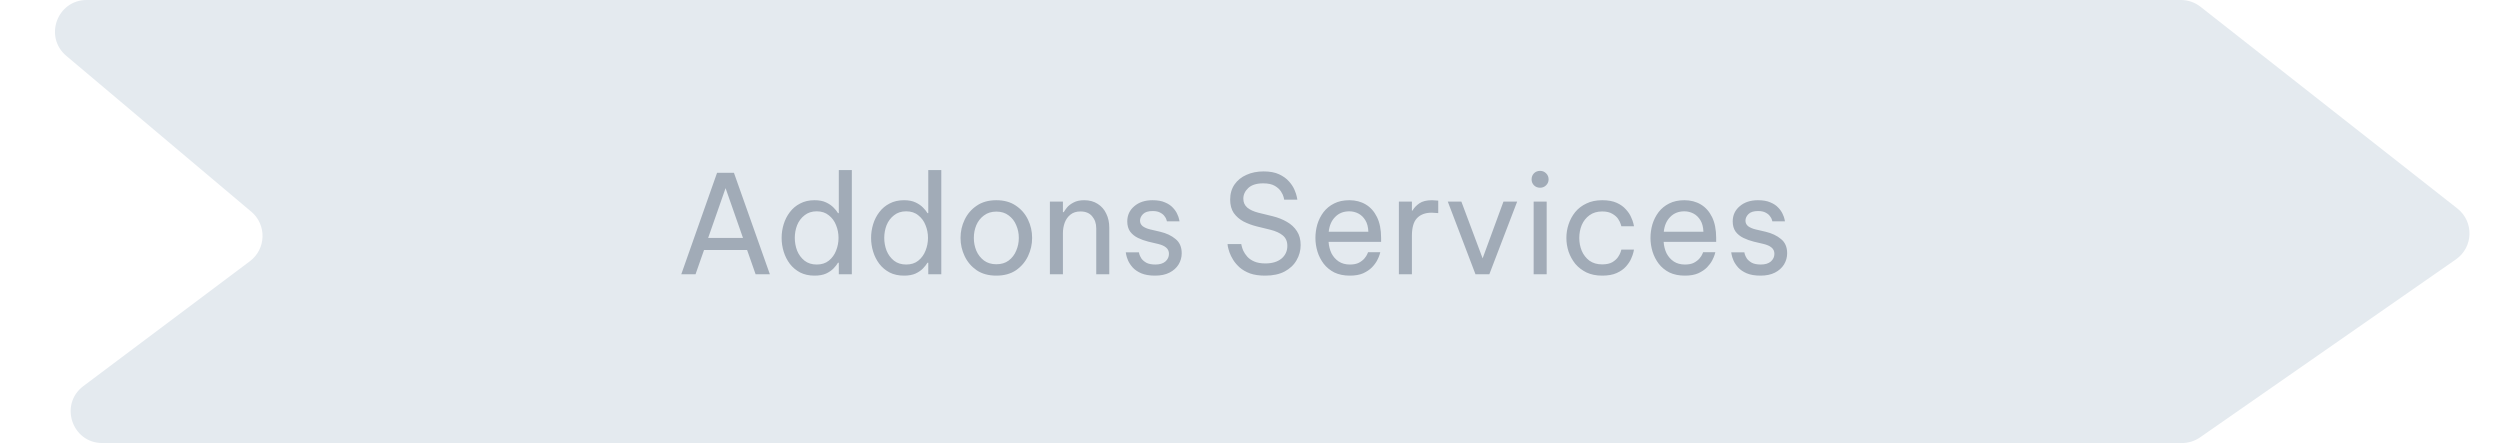 <svg width="237" height="42" viewBox="0 0 237 42" fill="none" xmlns="http://www.w3.org/2000/svg">
<path d="M7.904 36.6C5.598 38.33 6.821 42 9.704 42H206.852C207.464 42 208.062 41.812 208.565 41.463L232.821 24.589C234.477 23.438 234.547 21.013 232.961 19.767L208.608 0.641C208.08 0.226 207.427 0 206.755 0H8.217C5.419 0 4.145 3.492 6.284 5.294L23.822 20.069C25.298 21.312 25.233 23.606 23.689 24.764L7.904 36.6Z" fill="#E4EAEF"/>
<path d="M64.585 26L67.978 16.38H69.577L72.983 26H71.631L70.825 23.699H66.743L65.937 26H64.585ZM67.133 22.555H70.435L68.784 17.836L67.133 22.555ZM77.218 26.13C76.698 26.13 76.243 26.03 75.853 25.831C75.463 25.623 75.138 25.35 74.878 25.012C74.618 24.665 74.423 24.28 74.293 23.855C74.163 23.43 74.098 22.997 74.098 22.555C74.098 22.113 74.163 21.68 74.293 21.255C74.423 20.83 74.618 20.449 74.878 20.111C75.138 19.764 75.463 19.491 75.853 19.292C76.243 19.084 76.698 18.98 77.218 18.98C77.652 18.98 78.016 19.049 78.31 19.188C78.605 19.327 78.843 19.491 79.025 19.682C79.207 19.864 79.346 20.037 79.441 20.202H79.519V16.12H80.754V26H79.519V24.908H79.441C79.346 25.073 79.207 25.25 79.025 25.441C78.843 25.632 78.605 25.796 78.31 25.935C78.016 26.065 77.652 26.13 77.218 26.13ZM77.426 25.077C77.886 25.077 78.267 24.956 78.57 24.713C78.882 24.462 79.112 24.145 79.259 23.764C79.415 23.374 79.493 22.971 79.493 22.555C79.493 22.13 79.415 21.727 79.259 21.346C79.112 20.965 78.882 20.653 78.57 20.41C78.267 20.159 77.886 20.033 77.426 20.033C76.967 20.033 76.581 20.159 76.269 20.41C75.957 20.653 75.723 20.965 75.567 21.346C75.42 21.727 75.346 22.13 75.346 22.555C75.346 22.971 75.42 23.374 75.567 23.764C75.723 24.145 75.957 24.462 76.269 24.713C76.581 24.956 76.967 25.077 77.426 25.077ZM85.699 26.13C85.179 26.13 84.724 26.03 84.334 25.831C83.944 25.623 83.619 25.35 83.359 25.012C83.099 24.665 82.904 24.28 82.774 23.855C82.644 23.43 82.579 22.997 82.579 22.555C82.579 22.113 82.644 21.68 82.774 21.255C82.904 20.83 83.099 20.449 83.359 20.111C83.619 19.764 83.944 19.491 84.334 19.292C84.724 19.084 85.179 18.98 85.699 18.98C86.132 18.98 86.496 19.049 86.791 19.188C87.085 19.327 87.324 19.491 87.506 19.682C87.688 19.864 87.826 20.037 87.922 20.202H88V16.12H89.235V26H88V24.908H87.922C87.826 25.073 87.688 25.25 87.506 25.441C87.324 25.632 87.085 25.796 86.791 25.935C86.496 26.065 86.132 26.13 85.699 26.13ZM85.907 25.077C86.366 25.077 86.748 24.956 87.051 24.713C87.363 24.462 87.593 24.145 87.74 23.764C87.896 23.374 87.974 22.971 87.974 22.555C87.974 22.13 87.896 21.727 87.74 21.346C87.593 20.965 87.363 20.653 87.051 20.41C86.748 20.159 86.366 20.033 85.907 20.033C85.448 20.033 85.062 20.159 84.75 20.41C84.438 20.653 84.204 20.965 84.048 21.346C83.9 21.727 83.827 22.13 83.827 22.555C83.827 22.971 83.9 23.374 84.048 23.764C84.204 24.145 84.438 24.462 84.75 24.713C85.062 24.956 85.448 25.077 85.907 25.077ZM94.452 26.13C93.716 26.13 93.096 25.961 92.593 25.623C92.091 25.276 91.709 24.83 91.449 24.284C91.189 23.738 91.059 23.162 91.059 22.555C91.059 21.94 91.189 21.363 91.449 20.826C91.709 20.28 92.091 19.838 92.593 19.5C93.096 19.153 93.716 18.98 94.452 18.98C95.189 18.98 95.809 19.153 96.311 19.5C96.814 19.838 97.195 20.28 97.455 20.826C97.715 21.363 97.845 21.94 97.845 22.555C97.845 23.162 97.715 23.738 97.455 24.284C97.195 24.83 96.814 25.276 96.311 25.623C95.809 25.961 95.189 26.13 94.452 26.13ZM94.452 25.051C94.92 25.051 95.31 24.934 95.622 24.7C95.943 24.457 96.181 24.145 96.337 23.764C96.502 23.383 96.584 22.98 96.584 22.555C96.584 22.122 96.502 21.719 96.337 21.346C96.181 20.965 95.943 20.657 95.622 20.423C95.31 20.18 94.92 20.059 94.452 20.059C93.993 20.059 93.603 20.18 93.282 20.423C92.962 20.657 92.719 20.965 92.554 21.346C92.398 21.719 92.32 22.122 92.32 22.555C92.32 22.98 92.398 23.383 92.554 23.764C92.719 24.145 92.962 24.457 93.282 24.7C93.603 24.934 93.993 25.051 94.452 25.051ZM99.53 26V19.11H100.765V20.111H100.843C100.904 20.007 101.003 19.864 101.142 19.682C101.289 19.5 101.497 19.34 101.766 19.201C102.035 19.054 102.373 18.98 102.78 18.98C103.283 18.98 103.712 19.097 104.067 19.331C104.422 19.556 104.691 19.864 104.873 20.254C105.064 20.644 105.159 21.082 105.159 21.567V26H103.924V21.645C103.924 21.186 103.794 20.804 103.534 20.501C103.283 20.198 102.914 20.046 102.429 20.046C102.039 20.046 101.723 20.146 101.48 20.345C101.237 20.536 101.055 20.791 100.934 21.112C100.821 21.424 100.765 21.758 100.765 22.113V26H99.53ZM109.504 26.13C108.976 26.13 108.538 26.056 108.191 25.909C107.853 25.762 107.585 25.58 107.385 25.363C107.186 25.138 107.039 24.917 106.943 24.7C106.848 24.475 106.787 24.288 106.761 24.141C106.735 23.994 106.722 23.92 106.722 23.92H107.97C107.97 23.92 107.983 23.981 108.009 24.102C108.044 24.215 108.109 24.349 108.204 24.505C108.308 24.652 108.464 24.787 108.672 24.908C108.889 25.021 109.175 25.077 109.53 25.077C109.938 25.077 110.254 24.982 110.479 24.791C110.705 24.592 110.817 24.349 110.817 24.063C110.817 23.812 110.726 23.612 110.544 23.465C110.371 23.318 110.12 23.205 109.79 23.127L108.854 22.906C108.508 22.819 108.183 22.702 107.879 22.555C107.576 22.408 107.329 22.208 107.138 21.957C106.956 21.697 106.865 21.376 106.865 20.995C106.865 20.406 107.086 19.925 107.528 19.552C107.97 19.171 108.547 18.98 109.257 18.98C109.734 18.98 110.128 19.049 110.44 19.188C110.752 19.318 110.999 19.483 111.181 19.682C111.372 19.881 111.511 20.081 111.597 20.28C111.693 20.479 111.753 20.648 111.779 20.787C111.805 20.917 111.818 20.982 111.818 20.982H110.622C110.622 20.982 110.609 20.934 110.583 20.839C110.557 20.735 110.497 20.622 110.401 20.501C110.315 20.371 110.18 20.258 109.998 20.163C109.816 20.059 109.574 20.007 109.27 20.007C108.854 20.007 108.551 20.102 108.36 20.293C108.17 20.484 108.074 20.692 108.074 20.917C108.074 21.134 108.161 21.311 108.334 21.45C108.516 21.58 108.75 21.68 109.036 21.749L109.985 21.97C110.575 22.109 111.06 22.338 111.441 22.659C111.831 22.971 112.026 23.422 112.026 24.011C112.026 24.392 111.927 24.748 111.727 25.077C111.528 25.398 111.242 25.653 110.869 25.844C110.497 26.035 110.042 26.13 109.504 26.13ZM119.934 26.13C119.379 26.13 118.903 26.061 118.504 25.922C118.114 25.775 117.789 25.588 117.529 25.363C117.269 25.129 117.061 24.886 116.905 24.635C116.749 24.384 116.632 24.145 116.554 23.92C116.476 23.686 116.424 23.5 116.398 23.361C116.381 23.214 116.372 23.14 116.372 23.14H117.672C117.672 23.14 117.685 23.201 117.711 23.322C117.737 23.443 117.789 23.595 117.867 23.777C117.954 23.959 118.079 24.145 118.244 24.336C118.409 24.518 118.63 24.67 118.907 24.791C119.184 24.912 119.535 24.973 119.96 24.973C120.601 24.973 121.108 24.821 121.481 24.518C121.854 24.206 122.04 23.803 122.04 23.309C122.04 22.884 121.897 22.555 121.611 22.321C121.334 22.087 120.935 21.905 120.415 21.775L119.141 21.463C118.69 21.35 118.27 21.194 117.88 20.995C117.499 20.787 117.191 20.518 116.957 20.189C116.732 19.851 116.619 19.431 116.619 18.928C116.619 18.365 116.758 17.884 117.035 17.485C117.312 17.086 117.689 16.783 118.166 16.575C118.643 16.358 119.184 16.25 119.791 16.25C120.38 16.25 120.87 16.341 121.26 16.523C121.65 16.705 121.962 16.93 122.196 17.199C122.43 17.459 122.603 17.723 122.716 17.992C122.829 18.252 122.902 18.473 122.937 18.655C122.972 18.837 122.989 18.928 122.989 18.928H121.741C121.741 18.928 121.724 18.85 121.689 18.694C121.654 18.538 121.572 18.36 121.442 18.161C121.312 17.953 121.113 17.771 120.844 17.615C120.575 17.459 120.211 17.381 119.752 17.381C119.128 17.381 118.656 17.528 118.335 17.823C118.023 18.118 117.867 18.456 117.867 18.837C117.867 19.184 117.993 19.465 118.244 19.682C118.495 19.89 118.842 20.05 119.284 20.163L120.662 20.501C121.156 20.622 121.602 20.8 122.001 21.034C122.4 21.259 122.716 21.554 122.95 21.918C123.184 22.273 123.301 22.711 123.301 23.231C123.301 23.751 123.171 24.232 122.911 24.674C122.66 25.116 122.283 25.471 121.78 25.74C121.286 26 120.671 26.13 119.934 26.13ZM127.965 26.13C127.402 26.13 126.912 26.03 126.496 25.831C126.089 25.623 125.751 25.346 125.482 24.999C125.222 24.652 125.027 24.271 124.897 23.855C124.767 23.43 124.702 22.997 124.702 22.555C124.702 22.122 124.763 21.693 124.884 21.268C125.014 20.843 125.209 20.458 125.469 20.111C125.738 19.764 126.071 19.491 126.47 19.292C126.877 19.084 127.358 18.98 127.913 18.98C128.502 18.98 129.022 19.114 129.473 19.383C129.924 19.652 130.279 20.05 130.539 20.579C130.799 21.108 130.929 21.771 130.929 22.568V22.932H125.95C125.976 23.322 126.067 23.682 126.223 24.011C126.388 24.332 126.617 24.592 126.912 24.791C127.207 24.982 127.558 25.077 127.965 25.077C128.32 25.077 128.606 25.021 128.823 24.908C129.048 24.787 129.226 24.648 129.356 24.492C129.486 24.336 129.573 24.202 129.616 24.089C129.668 23.968 129.694 23.907 129.694 23.907H130.851C130.851 23.907 130.829 23.985 130.786 24.141C130.743 24.288 130.665 24.47 130.552 24.687C130.439 24.904 130.275 25.125 130.058 25.35C129.841 25.567 129.564 25.753 129.226 25.909C128.888 26.056 128.468 26.13 127.965 26.13ZM125.963 21.97H129.72C129.703 21.519 129.607 21.155 129.434 20.878C129.261 20.592 129.04 20.38 128.771 20.241C128.502 20.102 128.216 20.033 127.913 20.033C127.367 20.033 126.921 20.211 126.574 20.566C126.227 20.913 126.024 21.381 125.963 21.97ZM132.614 26V19.11H133.849V19.968H133.901C134.048 19.708 134.265 19.478 134.551 19.279C134.837 19.08 135.24 18.98 135.76 18.98C135.907 18.98 136.042 18.989 136.163 19.006C136.284 19.015 136.345 19.019 136.345 19.019V20.202C136.345 20.202 136.276 20.198 136.137 20.189C136.007 20.172 135.868 20.163 135.721 20.163C135.123 20.163 134.659 20.336 134.33 20.683C134.009 21.021 133.849 21.576 133.849 22.347V26H132.614ZM139.876 26L137.25 19.11H138.537L140.552 24.492L142.528 19.11H143.828L141.189 26H139.876ZM146.001 17.797C145.767 17.797 145.572 17.719 145.416 17.563C145.269 17.407 145.195 17.221 145.195 17.004C145.195 16.779 145.269 16.588 145.416 16.432C145.572 16.276 145.767 16.198 146.001 16.198C146.226 16.198 146.417 16.276 146.573 16.432C146.729 16.588 146.807 16.779 146.807 17.004C146.807 17.221 146.729 17.407 146.573 17.563C146.417 17.719 146.226 17.797 146.001 17.797ZM145.39 26V19.11H146.625V26H145.39ZM151.886 26.13C151.323 26.13 150.829 26.03 150.404 25.831C149.979 25.623 149.624 25.35 149.338 25.012C149.061 24.665 148.848 24.28 148.701 23.855C148.562 23.43 148.493 22.997 148.493 22.555C148.493 22.113 148.562 21.684 148.701 21.268C148.84 20.843 149.048 20.458 149.325 20.111C149.611 19.764 149.966 19.491 150.391 19.292C150.816 19.084 151.314 18.98 151.886 18.98C152.441 18.98 152.9 19.062 153.264 19.227C153.628 19.392 153.918 19.6 154.135 19.851C154.36 20.094 154.525 20.341 154.629 20.592C154.742 20.835 154.815 21.038 154.85 21.203C154.885 21.368 154.902 21.45 154.902 21.45H153.706C153.706 21.45 153.684 21.381 153.641 21.242C153.598 21.095 153.515 20.93 153.394 20.748C153.273 20.566 153.091 20.406 152.848 20.267C152.605 20.12 152.285 20.046 151.886 20.046C151.409 20.046 151.006 20.167 150.677 20.41C150.356 20.644 150.114 20.952 149.949 21.333C149.793 21.714 149.715 22.122 149.715 22.555C149.715 22.988 149.793 23.396 149.949 23.777C150.114 24.158 150.356 24.47 150.677 24.713C151.006 24.947 151.409 25.064 151.886 25.064C152.285 25.064 152.605 24.995 152.848 24.856C153.091 24.709 153.273 24.544 153.394 24.362C153.515 24.18 153.598 24.02 153.641 23.881C153.684 23.734 153.706 23.66 153.706 23.66H154.902C154.902 23.66 154.885 23.742 154.85 23.907C154.815 24.072 154.742 24.28 154.629 24.531C154.525 24.774 154.36 25.021 154.135 25.272C153.918 25.515 153.628 25.718 153.264 25.883C152.9 26.048 152.441 26.13 151.886 26.13ZM159.729 26.13C159.165 26.13 158.676 26.03 158.26 25.831C157.852 25.623 157.514 25.346 157.246 24.999C156.986 24.652 156.791 24.271 156.661 23.855C156.531 23.43 156.466 22.997 156.466 22.555C156.466 22.122 156.526 21.693 156.648 21.268C156.778 20.843 156.973 20.458 157.233 20.111C157.501 19.764 157.835 19.491 158.234 19.292C158.641 19.084 159.122 18.98 159.677 18.98C160.266 18.98 160.786 19.114 161.237 19.383C161.687 19.652 162.043 20.05 162.303 20.579C162.563 21.108 162.693 21.771 162.693 22.568V22.932H157.714C157.74 23.322 157.831 23.682 157.987 24.011C158.151 24.332 158.381 24.592 158.676 24.791C158.97 24.982 159.321 25.077 159.729 25.077C160.084 25.077 160.37 25.021 160.587 24.908C160.812 24.787 160.99 24.648 161.12 24.492C161.25 24.336 161.336 24.202 161.38 24.089C161.432 23.968 161.458 23.907 161.458 23.907H162.615C162.615 23.907 162.593 23.985 162.55 24.141C162.506 24.288 162.428 24.47 162.316 24.687C162.203 24.904 162.038 25.125 161.822 25.35C161.605 25.567 161.328 25.753 160.99 25.909C160.652 26.056 160.231 26.13 159.729 26.13ZM157.727 21.97H161.484C161.466 21.519 161.371 21.155 161.198 20.878C161.024 20.592 160.803 20.38 160.535 20.241C160.266 20.102 159.98 20.033 159.677 20.033C159.131 20.033 158.684 20.211 158.338 20.566C157.991 20.913 157.787 21.381 157.727 21.97ZM166.9 26.13C166.371 26.13 165.933 26.056 165.587 25.909C165.249 25.762 164.98 25.58 164.781 25.363C164.581 25.138 164.434 24.917 164.339 24.7C164.243 24.475 164.183 24.288 164.157 24.141C164.131 23.994 164.118 23.92 164.118 23.92H165.366C165.366 23.92 165.379 23.981 165.405 24.102C165.439 24.215 165.504 24.349 165.6 24.505C165.704 24.652 165.86 24.787 166.068 24.908C166.284 25.021 166.57 25.077 166.926 25.077C167.333 25.077 167.649 24.982 167.875 24.791C168.1 24.592 168.213 24.349 168.213 24.063C168.213 23.812 168.122 23.612 167.94 23.465C167.766 23.318 167.515 23.205 167.186 23.127L166.25 22.906C165.903 22.819 165.578 22.702 165.275 22.555C164.971 22.408 164.724 22.208 164.534 21.957C164.352 21.697 164.261 21.376 164.261 20.995C164.261 20.406 164.482 19.925 164.924 19.552C165.366 19.171 165.942 18.98 166.653 18.98C167.129 18.98 167.524 19.049 167.836 19.188C168.148 19.318 168.395 19.483 168.577 19.682C168.767 19.881 168.906 20.081 168.993 20.28C169.088 20.479 169.149 20.648 169.175 20.787C169.201 20.917 169.214 20.982 169.214 20.982H168.018C168.018 20.982 168.005 20.934 167.979 20.839C167.953 20.735 167.892 20.622 167.797 20.501C167.71 20.371 167.576 20.258 167.394 20.163C167.212 20.059 166.969 20.007 166.666 20.007C166.25 20.007 165.946 20.102 165.756 20.293C165.565 20.484 165.47 20.692 165.47 20.917C165.47 21.134 165.556 21.311 165.73 21.45C165.912 21.58 166.146 21.68 166.432 21.749L167.381 21.97C167.97 22.109 168.455 22.338 168.837 22.659C169.227 22.971 169.422 23.422 169.422 24.011C169.422 24.392 169.322 24.748 169.123 25.077C168.923 25.398 168.637 25.653 168.265 25.844C167.892 26.035 167.437 26.13 166.9 26.13Z" fill="#A1ABB7"/>
</svg>
